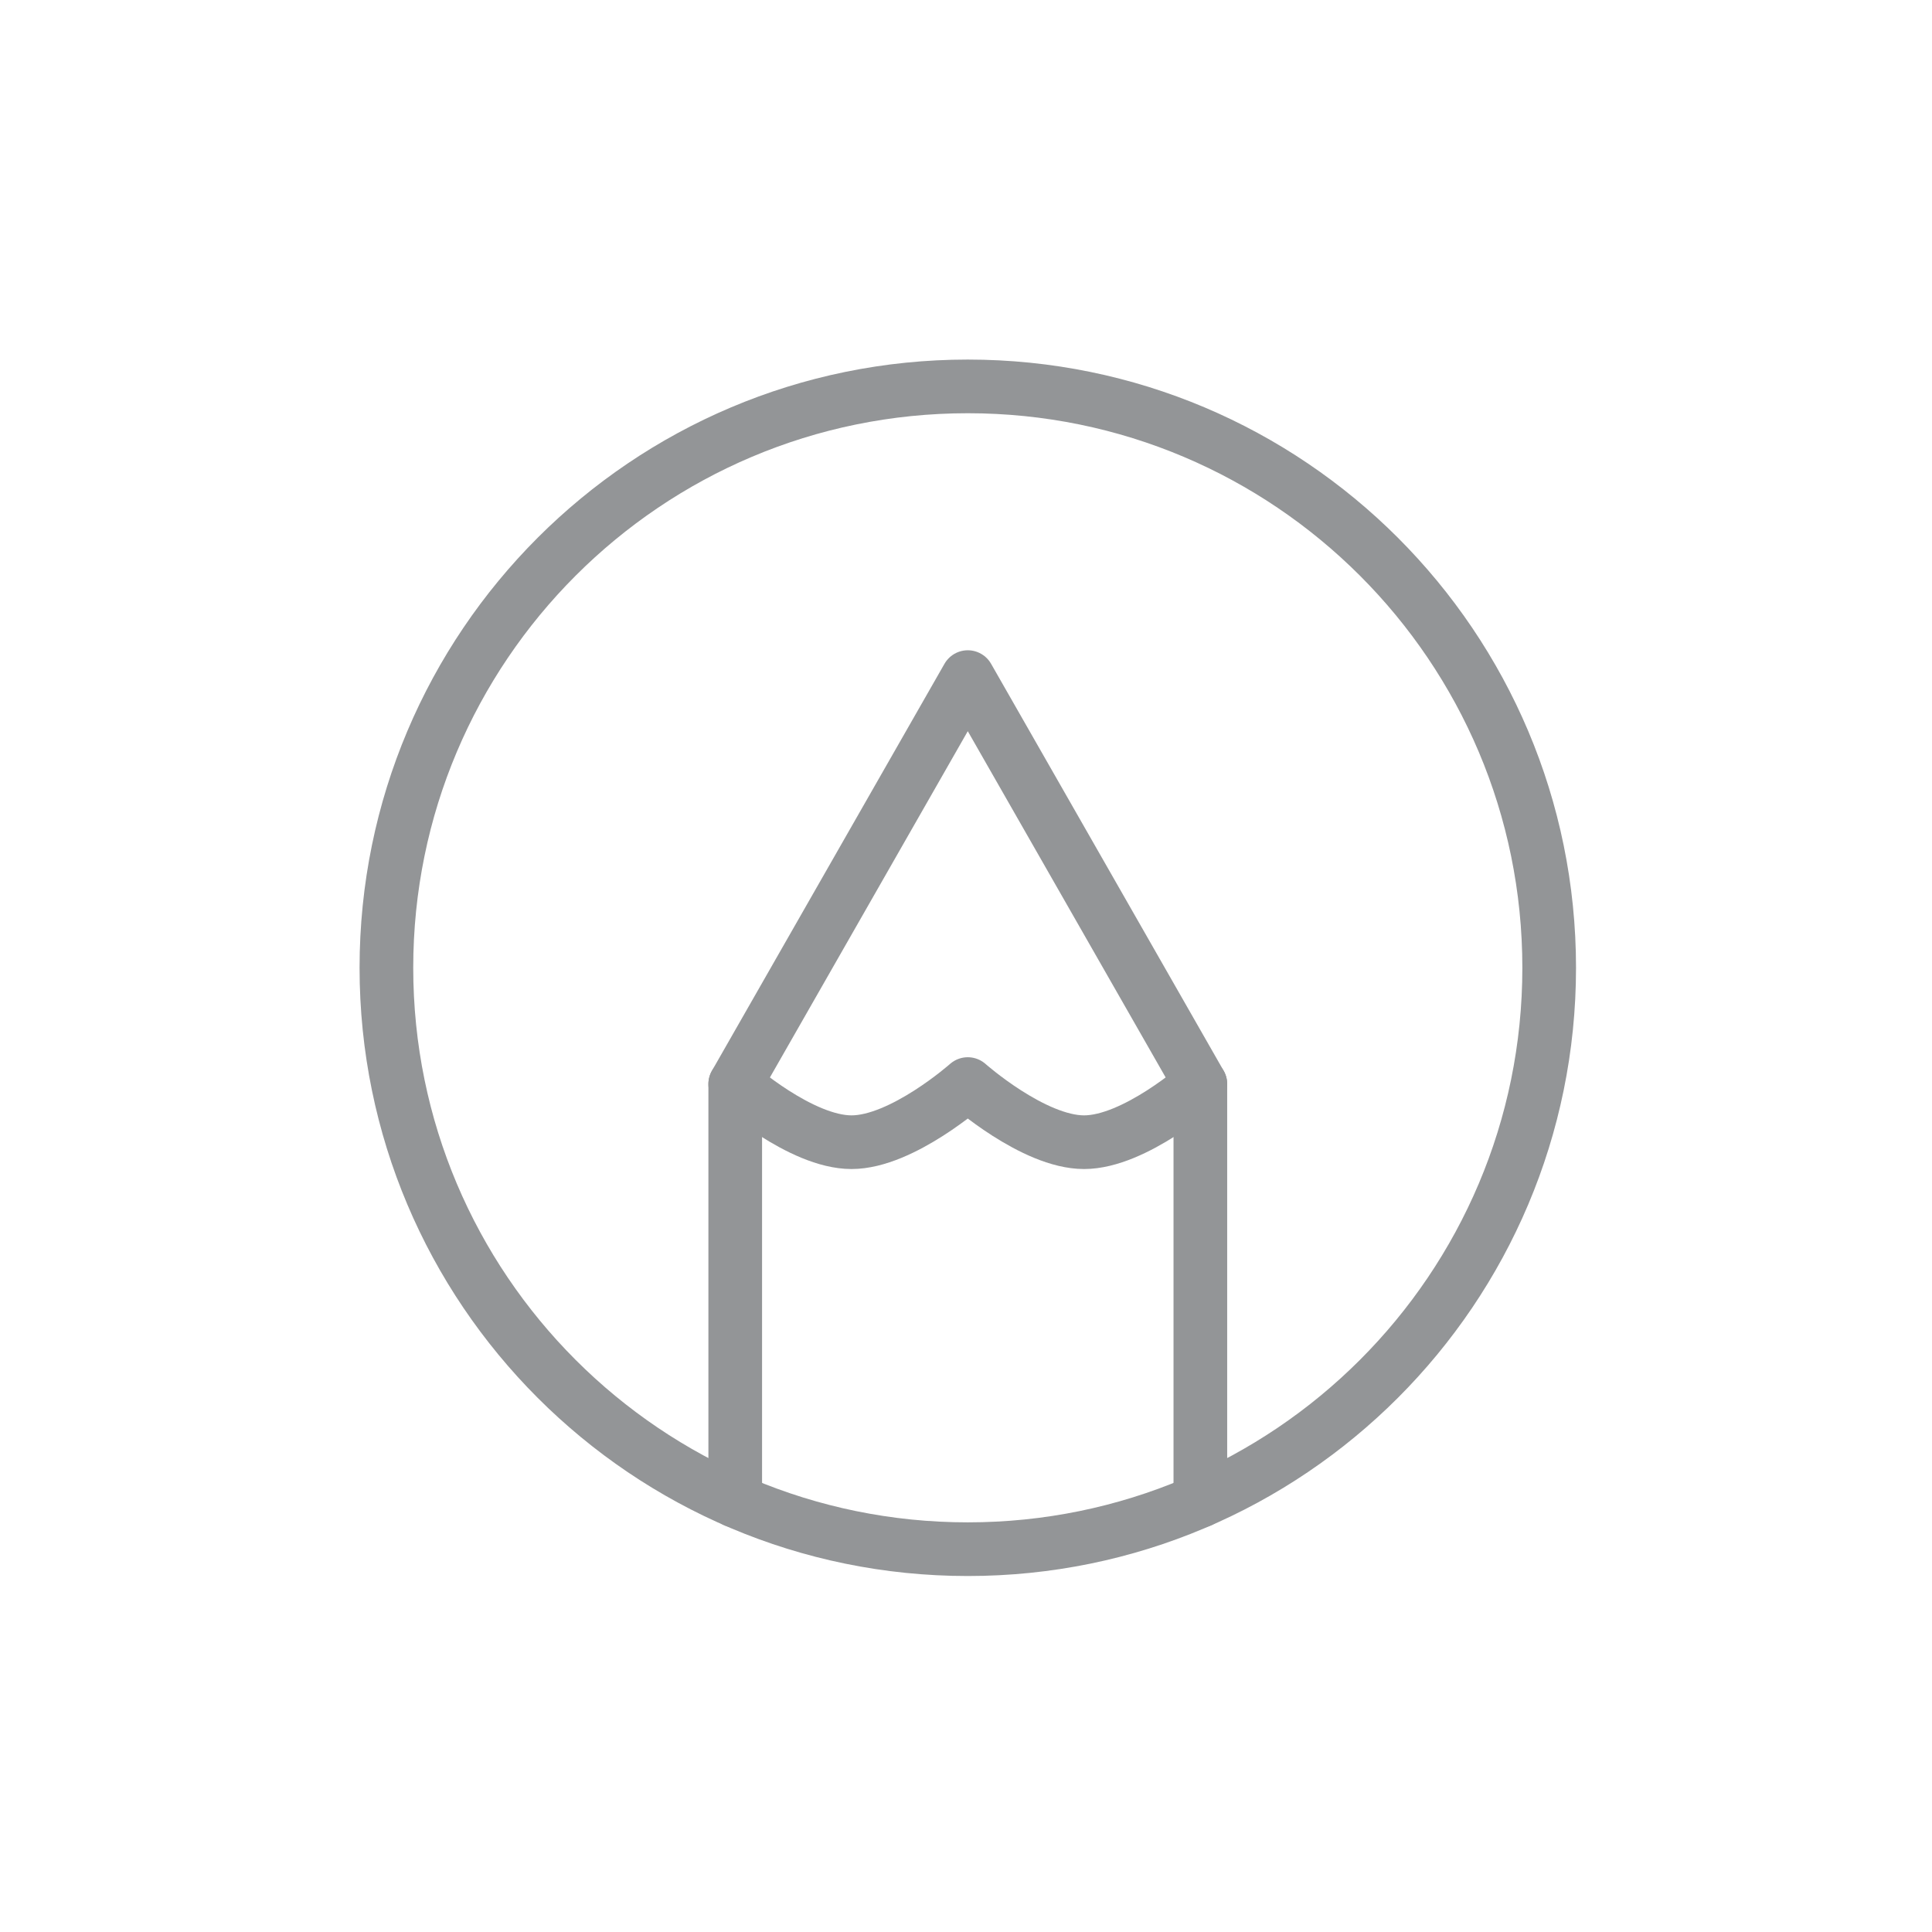 <svg width="90" height="90" viewBox="0 0 90 90" fill="none" xmlns="http://www.w3.org/2000/svg">
  <path d="M45.083 18C30.125 18 18 30.125 18 45.083C18 60.041 30.125 72.167 45.083 72.167C60.041 72.167 72.167 60.041 72.167 45.083C72.167 30.125 60.041 18 45.083 18Z" stroke="#939597" stroke-width="2.5" stroke-linecap="round" stroke-linejoin="round"/>
  <path d="M34.25 69.914V50.5L45.083 31.542L55.917 50.5V69.914" stroke="#939597" stroke-width="2.5" stroke-linecap="round" stroke-linejoin="round"/>
  <path d="M34.25 50.5C34.25 50.5 37.302 53.208 39.667 53.208C42.031 53.208 45.083 50.5 45.083 50.5C45.083 50.5 48.136 53.208 50.5 53.208C52.864 53.208 55.917 50.5 55.917 50.5" stroke="#939597" stroke-width="2.5" stroke-linecap="round" stroke-linejoin="round"/>
</svg>